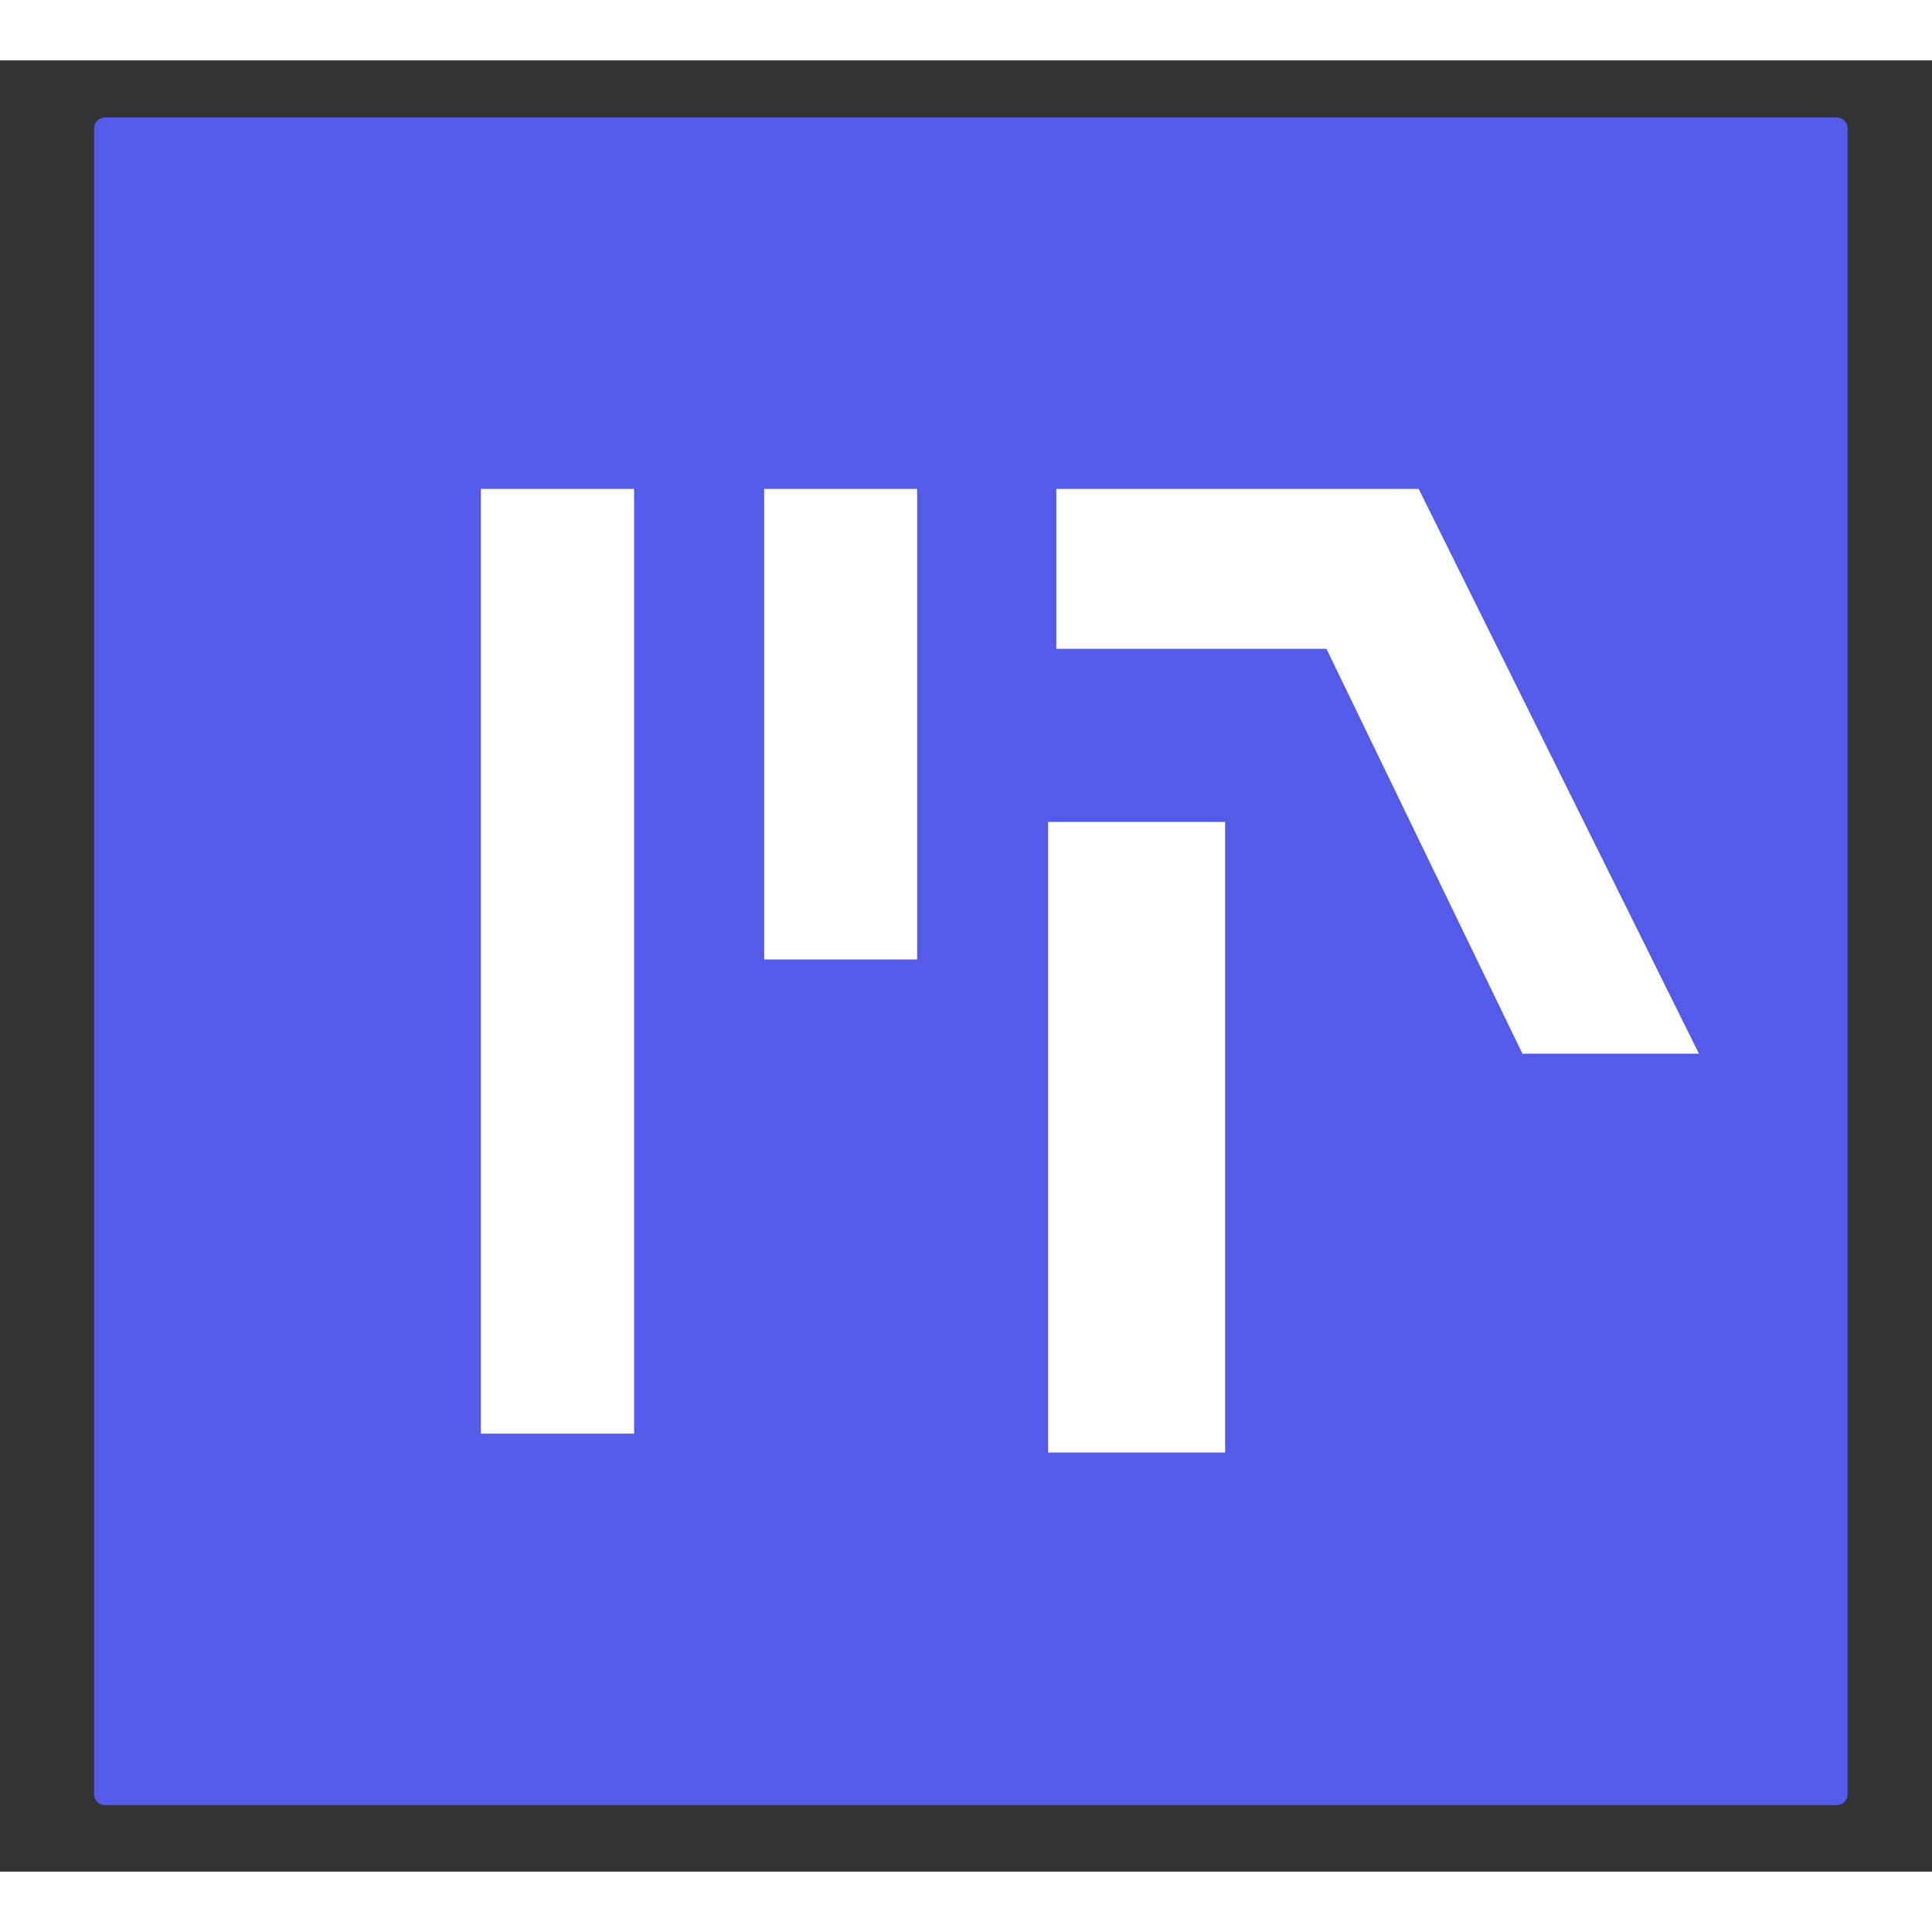 <svg width="32" height="32" viewBox="0 0 16 15" fill="none" xmlns="http://www.w3.org/2000/svg">
<rect x="0" y="0" width="16" height="15" fill="#333333" stroke="none"/>
<g id="Logo">
<path id="rect1722" d="M15.213 0.473H0.867C0.819 0.473 0.779 0.513 0.779 0.562V14.36C0.779 14.409 0.819 14.449 0.867 14.449H15.213C15.262 14.449 15.301 14.409 15.301 14.36V0.562C15.301 0.513 15.262 0.473 15.213 0.473Z" fill="#545BE8"/>
<path id="path1714" d="M4.617 3.549V11.373" stroke="white" stroke-width="1.269"/>
<path id="path1716" d="M6.962 3.549V7.446" stroke="white" stroke-width="1.267"/>
<path id="path1718" d="M8.748 3.549V4.873H10.985L12.608 8.226H14.07L11.749 3.549H8.748Z" fill="white"/>
<path id="path1720" d="M9.413 6.307V11.529" stroke="white" stroke-width="1.466"/>
</g>
</svg>

